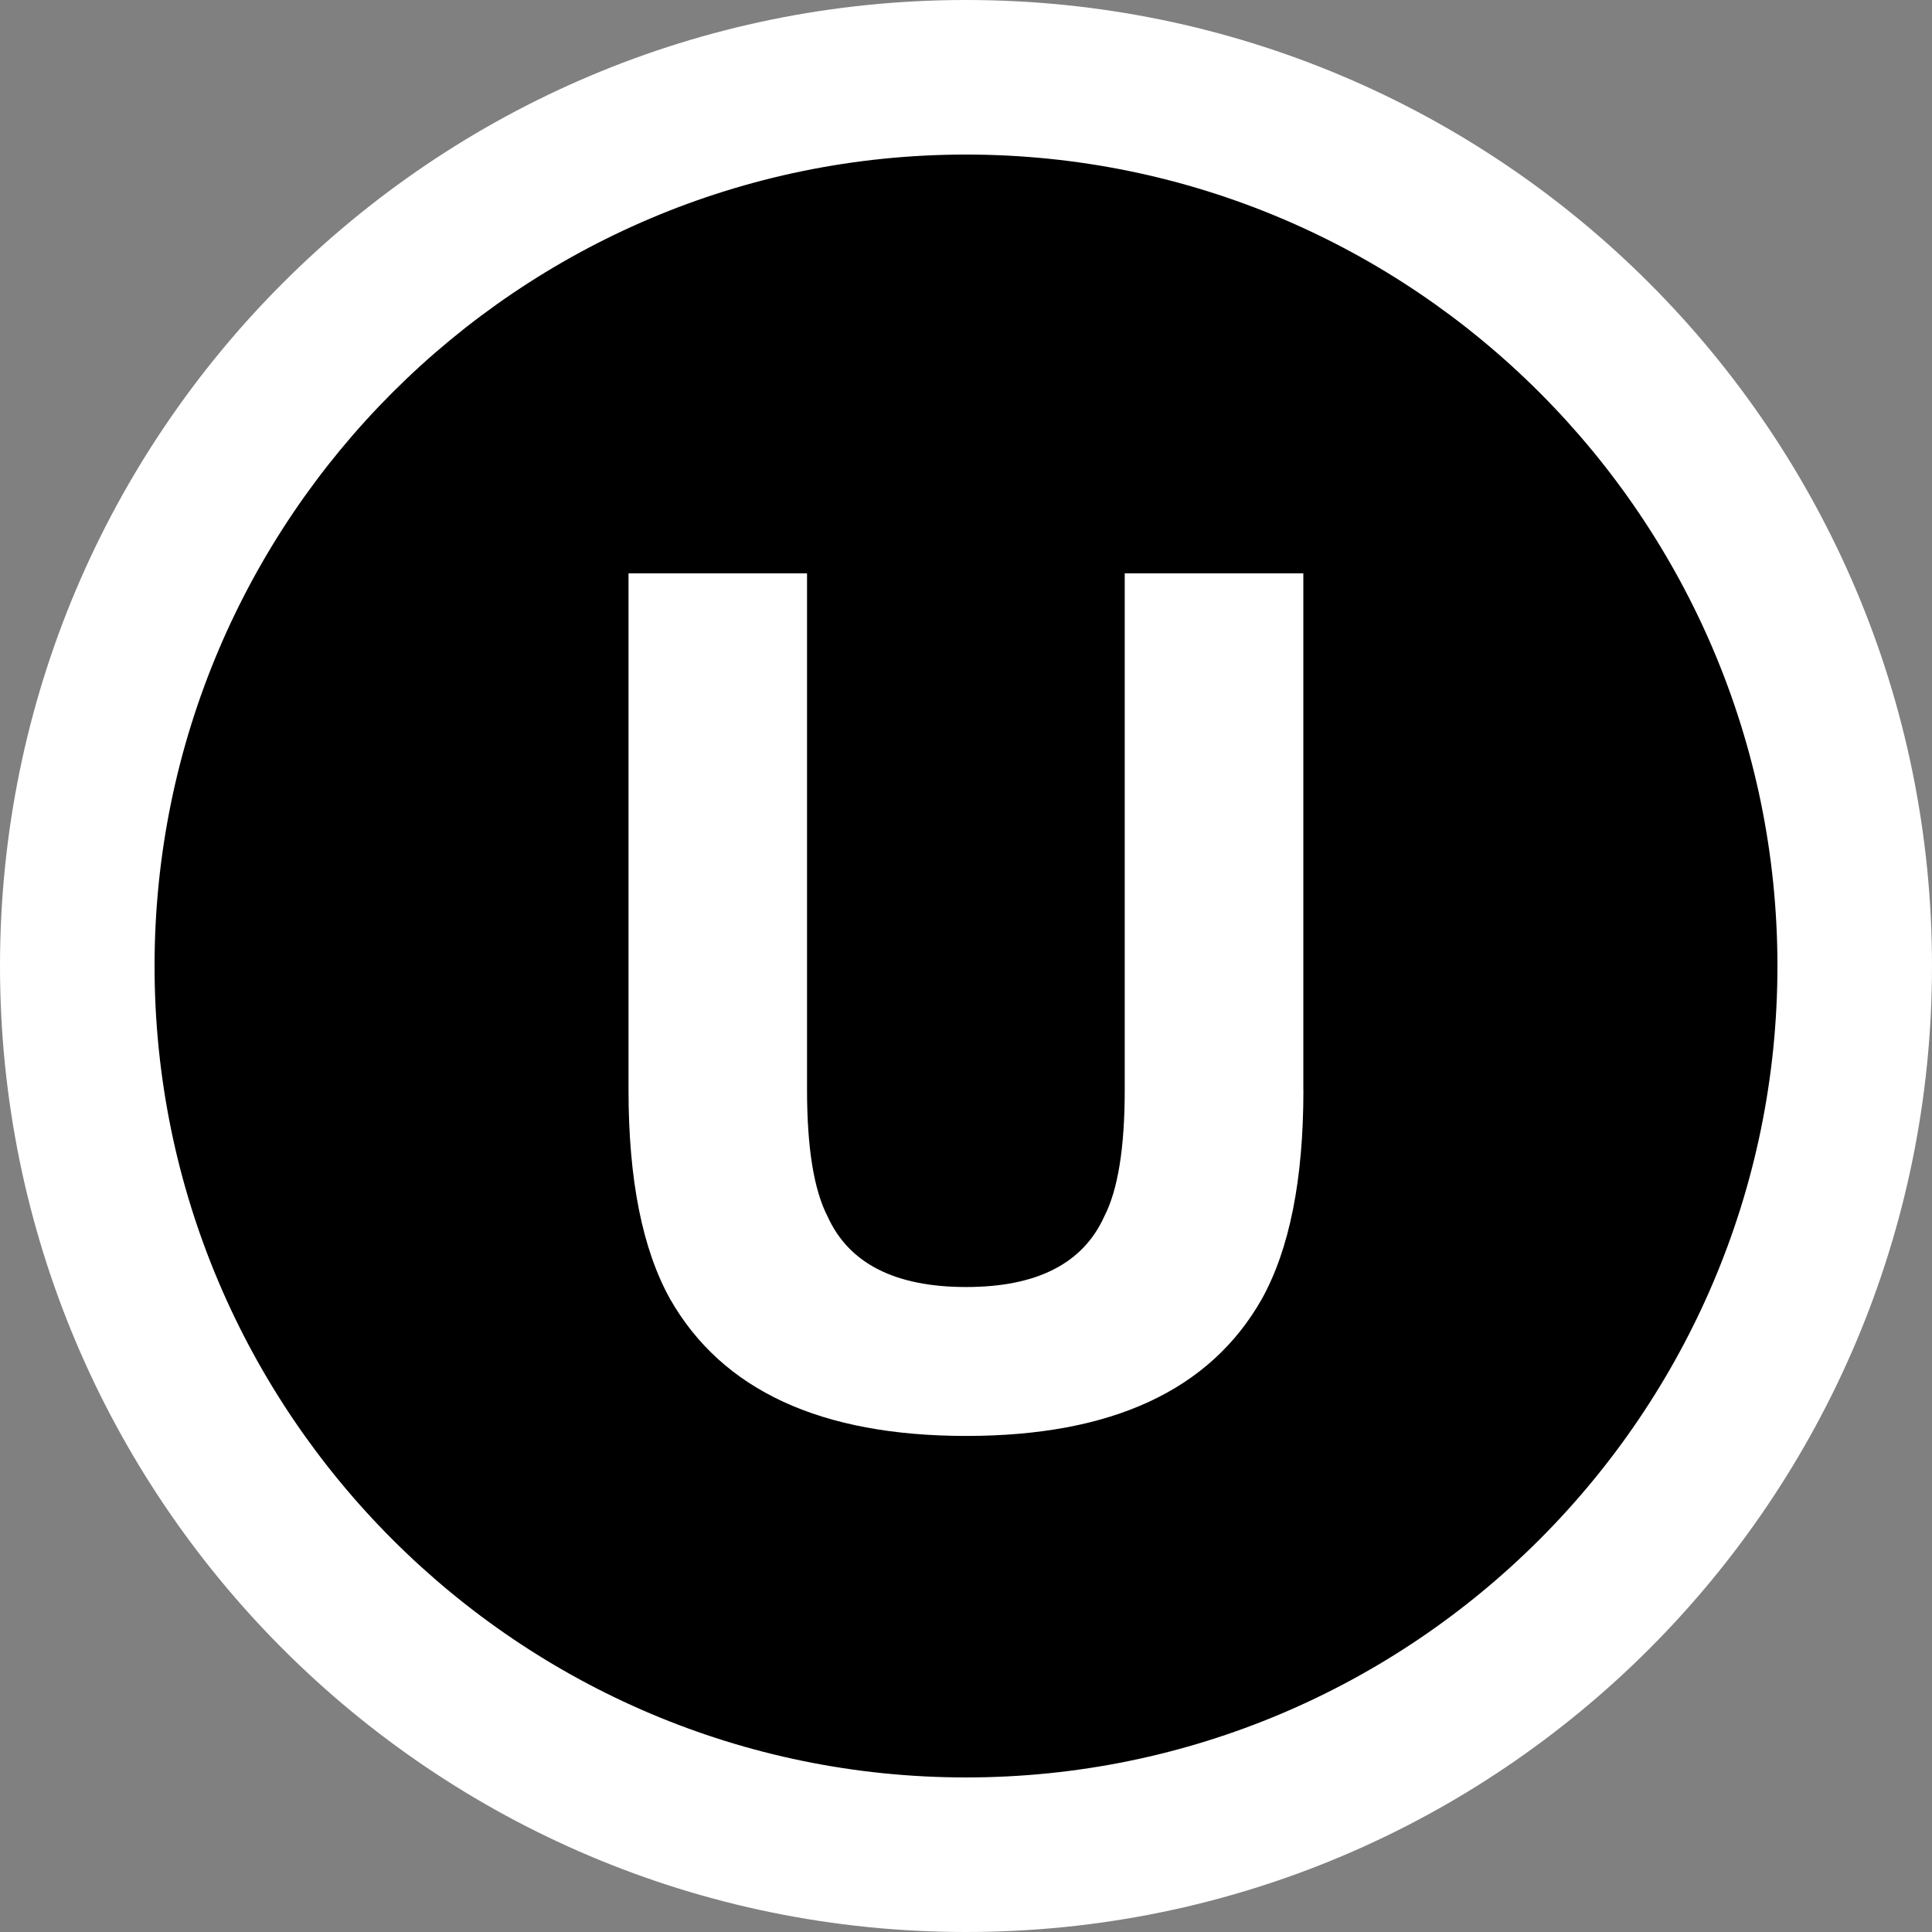<?xml version="1.0" encoding="UTF-8"?><svg id="Layer_1" xmlns="http://www.w3.org/2000/svg" width="25" height="25" viewBox="0 0 25 25"><rect x="0" y="0" width="25" height="25" fill="#808080" stroke="none"/><rect width="25" height="25" fill="none"/><g><circle cx="12.5" cy="12.5" r="11.5"/><path d="M12.5,2c5.79,0,10.5,4.71,10.5,10.5s-4.71,10.5-10.5,10.5S2,18.29,2,12.5,6.71,2,12.5,2m0-2C5.596,0,0,5.596,0,12.5s5.596,12.5,12.5,12.5,12.5-5.596,12.5-12.5S19.404,0,12.5,0h0Z" fill="#fff"/></g><path d="M16.866,14.107c0,1.157-.18,2.057-.538,2.702-.669,1.181-1.943,1.772-3.825,1.772s-3.159-.591-3.832-1.772c-.359-.645-.538-1.545-.538-2.702V7.419h2.31v6.683c0,.747,.088,1.293,.265,1.637,.275,.61,.873,.915,1.794,.915,.917,0,1.513-.305,1.788-.915,.177-.344,.264-.89,.264-1.637V7.419h2.311v6.688h.001Z" fill="#fff"/></svg>